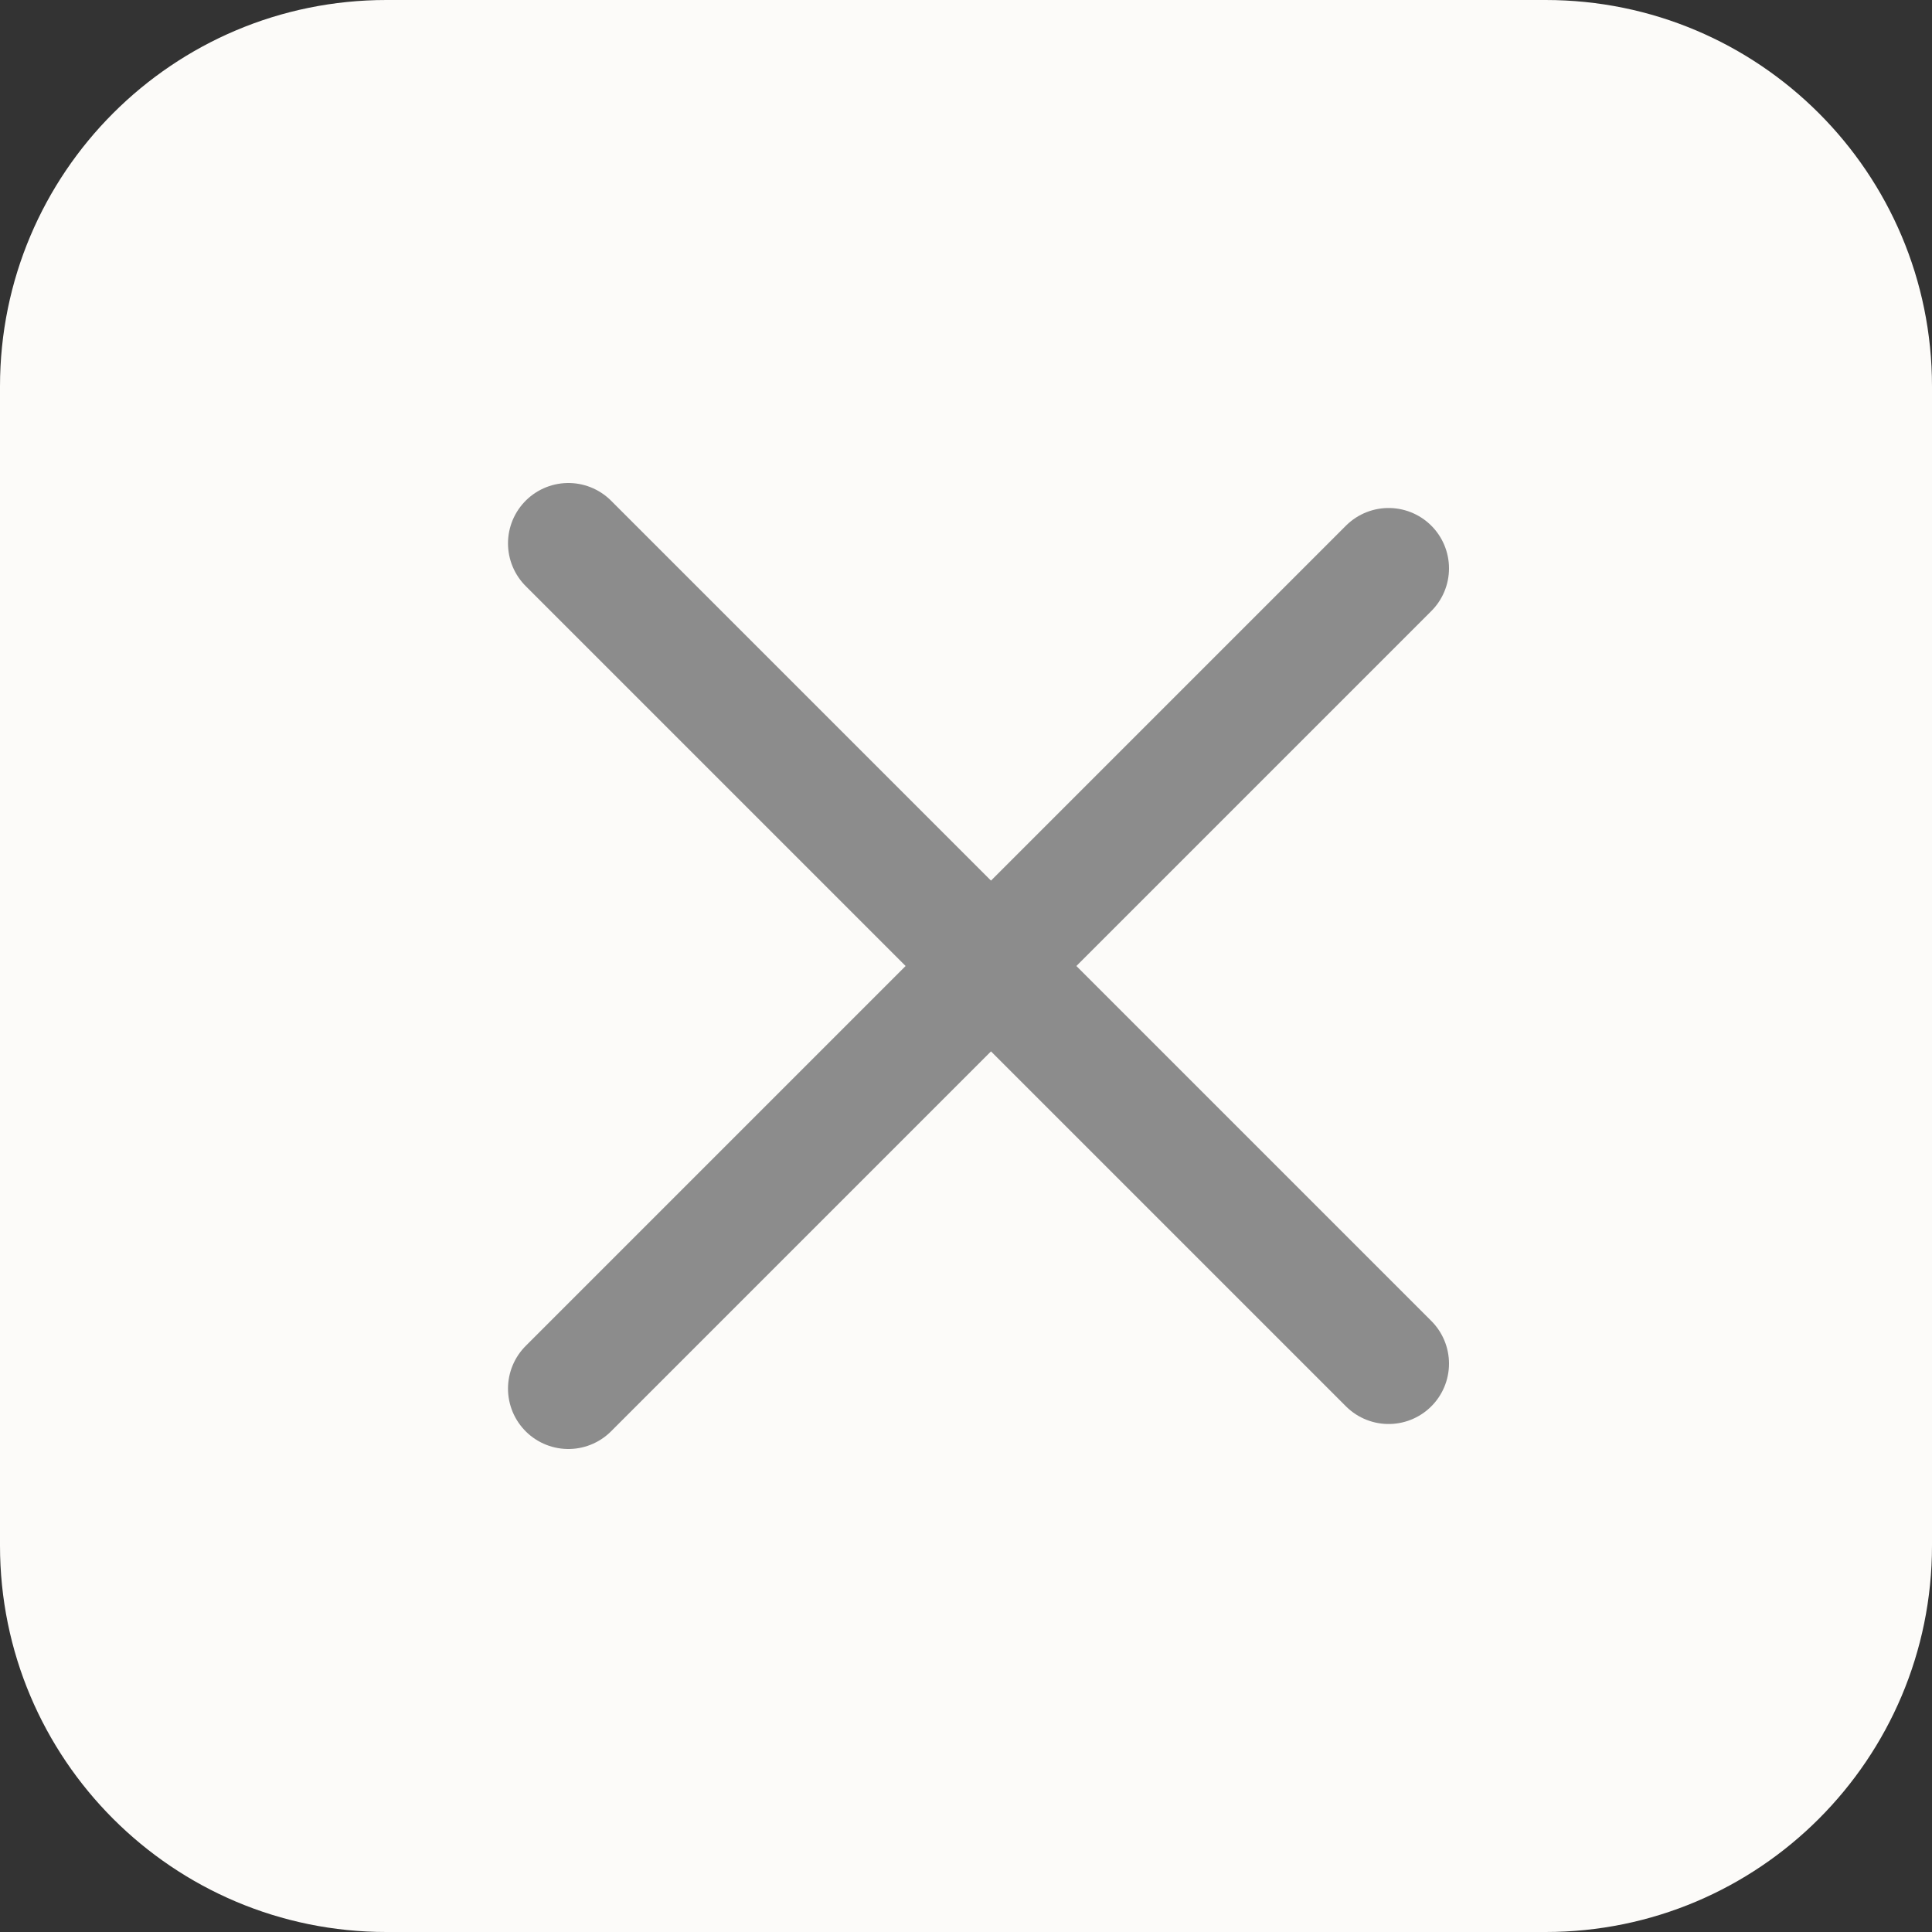 <svg width="48" height="48" viewBox="0 0 48 48" fill="none" xmlns="http://www.w3.org/2000/svg">
<rect x="0" y="0" width="48" height="48" fill="#333333" stroke="none"/>
<path d="M0 9.6C0 4.298 4.298 0 9.6 0H38.4C43.702 0 48 4.298 48 9.6V38.4C48 43.702 43.702 48 38.4 48H9.6C4.298 48 0 43.702 0 38.4V9.6Z" fill="#FCFBF9"/>
<line x1="14.121" y1="13.5" x2="34.5" y2="33.879" stroke="#8C8C8C" stroke-width="3" stroke-linecap="round"/>
<line x1="34.5" y1="14.121" x2="14.121" y2="34.5" stroke="#8C8C8C" stroke-width="3" stroke-linecap="round"/>
</svg>
